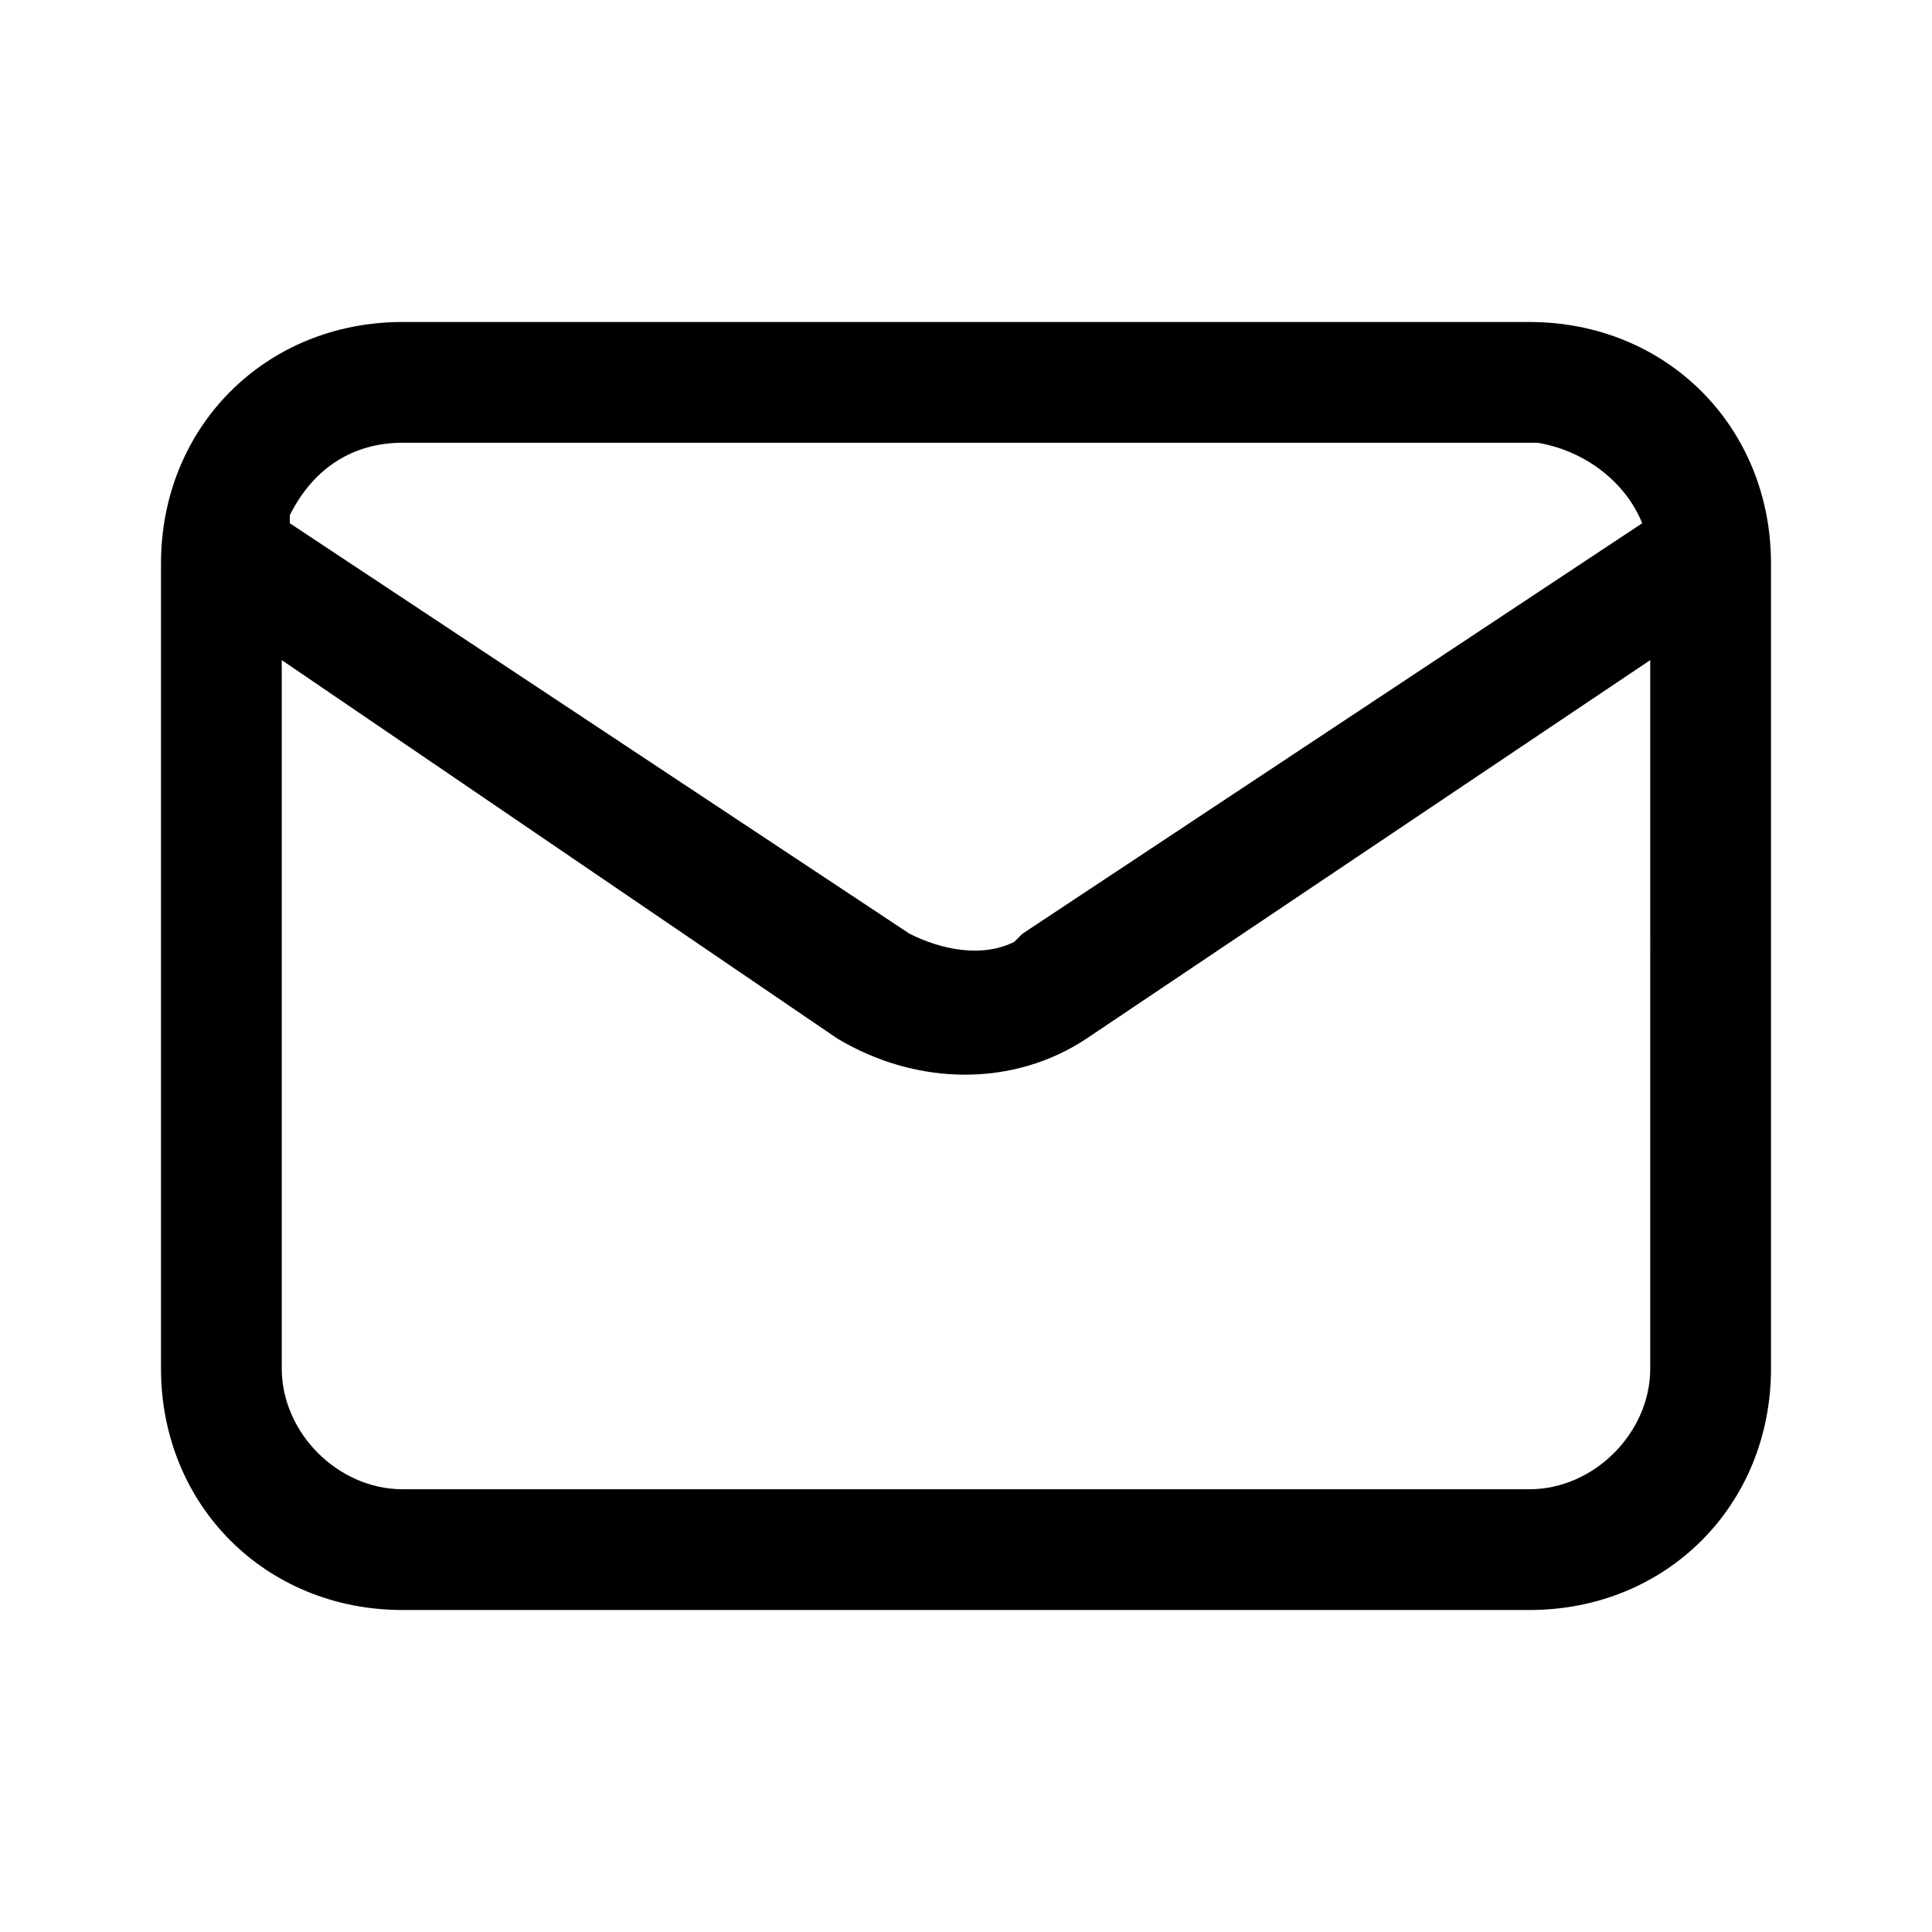 <?xml version="1.0" encoding="utf-8"?>
<!-- Generator: Adobe Illustrator 25.2.1, SVG Export Plug-In . SVG Version: 6.00 Build 0)  -->
<svg version="1.1" id="Mail" fill="currentColor" xmlns="http://www.w3.org/2000/svg" xmlns:xlink="http://www.w3.org/1999/xlink" x="0px" y="0px"
	 viewBox="0 0 24 24" style="enable-background:new 0 0 24 24;" xml:space="preserve">
<path id="Shape" d="M19,20H5c-1.7,0-3-1.3-3-3V7c0-1.7,1.3-3,3-3h14c1.7,0,3,1.3,3,3v10C22,18.7,20.7,20,19,20z M3.5,8.2V17
	c0,0.8,0.7,1.5,1.5,1.5h14c0.8,0,1.5-0.7,1.5-1.5V8.2l-7,4.7c-0.9,0.6-2.1,0.6-3.1,0L3.5,8.2z M5,5.5c-0.6,0-1.1,0.3-1.4,0.9
	L3.6,6.5l7.7,5.1c0.4,0.2,0.9,0.3,1.3,0.1l0.1-0.1l7.7-5.1c-0.2-0.5-0.7-0.9-1.3-1l-0.1,0H5z"/>
</svg>
